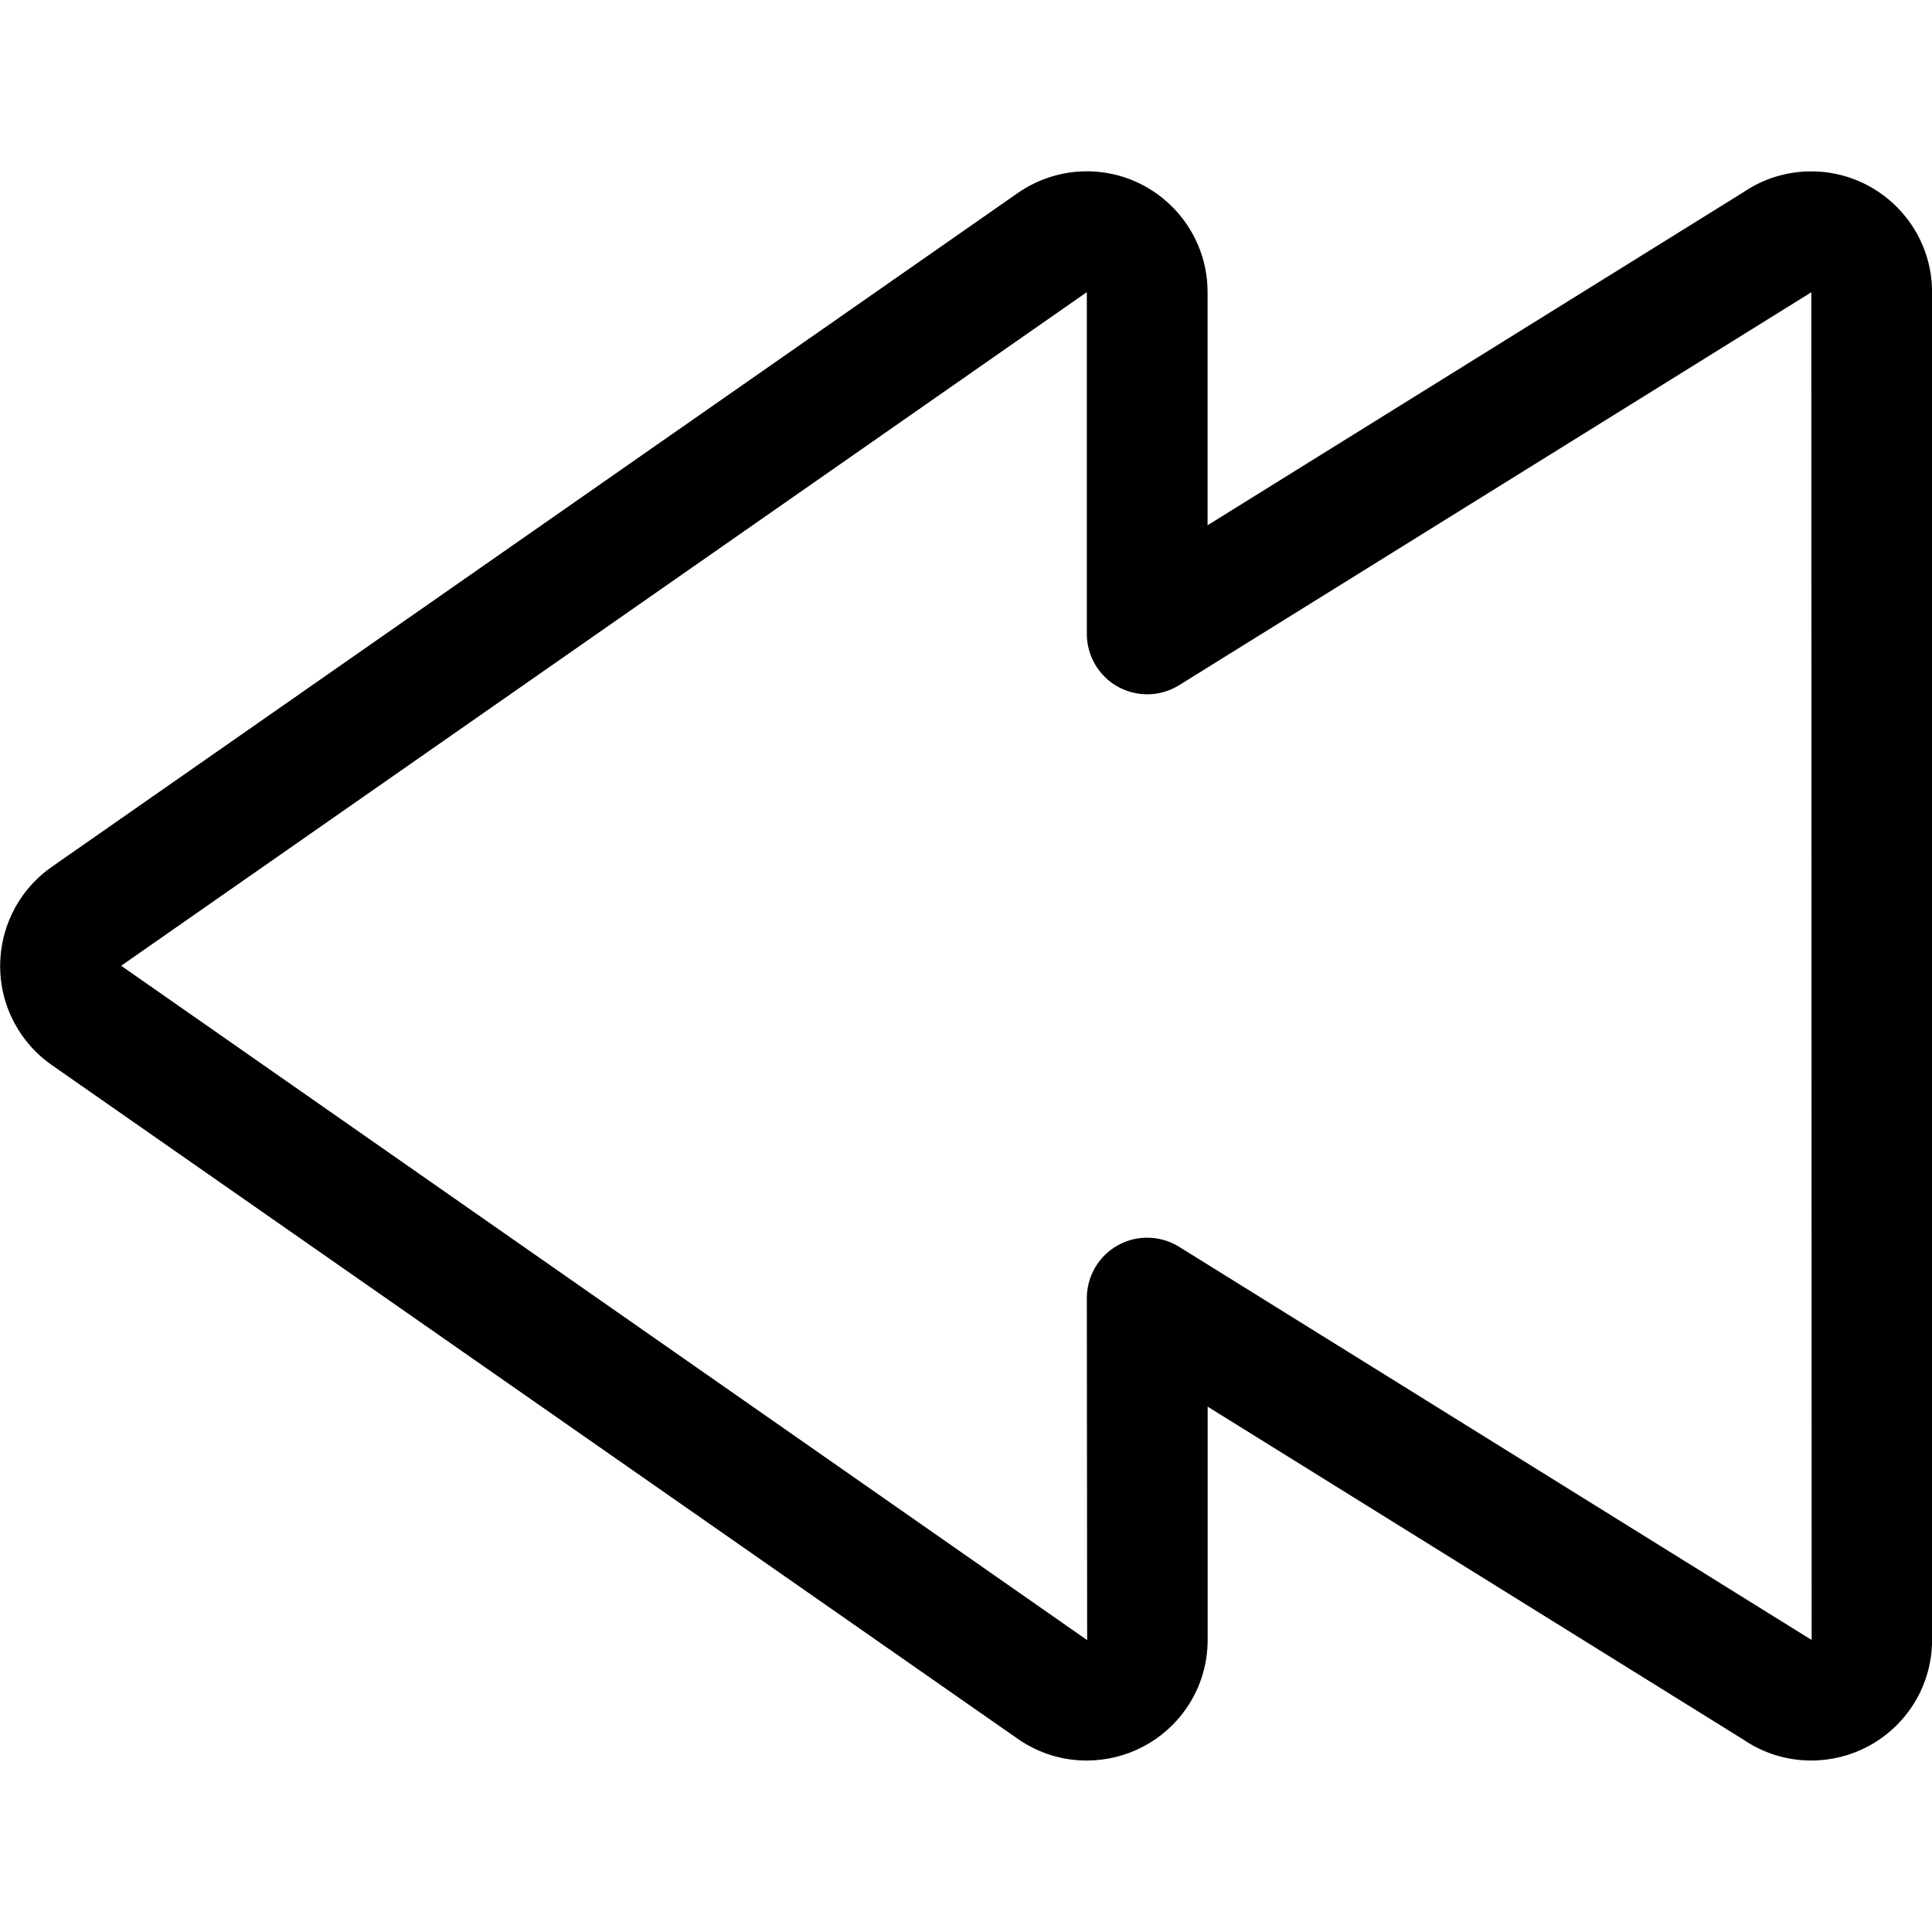 <?xml version="1.0" encoding="utf-8"?>
<!-- Generator: Adobe Illustrator 22.1.0, SVG Export Plug-In . SVG Version: 6.00 Build 0)  -->
<svg version="1.1" id="Layer_1" xmlns="http://www.w3.org/2000/svg" xmlns:xlink="http://www.w3.org/1999/xlink" x="0px" y="0px"
	 viewBox="0 0 24 24" style="enable-background:new 0 0 24 24;" xml:space="preserve">
<title>controls-rewind</title>
<g>
	<path d="M13.499,21.87c-0.304,0-0.597-0.091-0.848-0.264L0.647,13.233c-0.148-0.102-0.278-0.232-0.382-0.384
		c-0.468-0.681-0.295-1.617,0.386-2.086l11.996-8.368c0.255-0.175,0.55-0.267,0.854-0.267c0.827,0,1.5,0.673,1.5,1.5v2.897
		l6.672-4.147c0.237-0.16,0.527-0.249,0.828-0.249c0.827,0,1.5,0.673,1.5,1.5v16.742c0,0.305-0.091,0.599-0.264,0.85
		c-0.28,0.406-0.742,0.649-1.237,0.649c-0.304,0-0.597-0.091-0.848-0.263l-6.65-4.133v2.897c0,0.305-0.091,0.599-0.264,0.85
		C14.457,21.628,13.994,21.87,13.499,21.87z M1.505,11.997l12,8.377l-0.004-4.249c0-0.272,0.148-0.524,0.386-0.656
		c0.111-0.062,0.237-0.094,0.364-0.094c0.14,0,0.277,0.039,0.396,0.113l7.825,4.864l0.033,0.02L22.501,3.629
		c-0.005,0.003-0.024,0.016-0.028,0.019l-7.826,4.864c-0.119,0.074-0.256,0.113-0.396,0.113c-0.127,0-0.253-0.033-0.364-0.094
		c-0.238-0.132-0.386-0.384-0.386-0.656V3.629L1.505,11.997z"/>
</g>
</svg>
